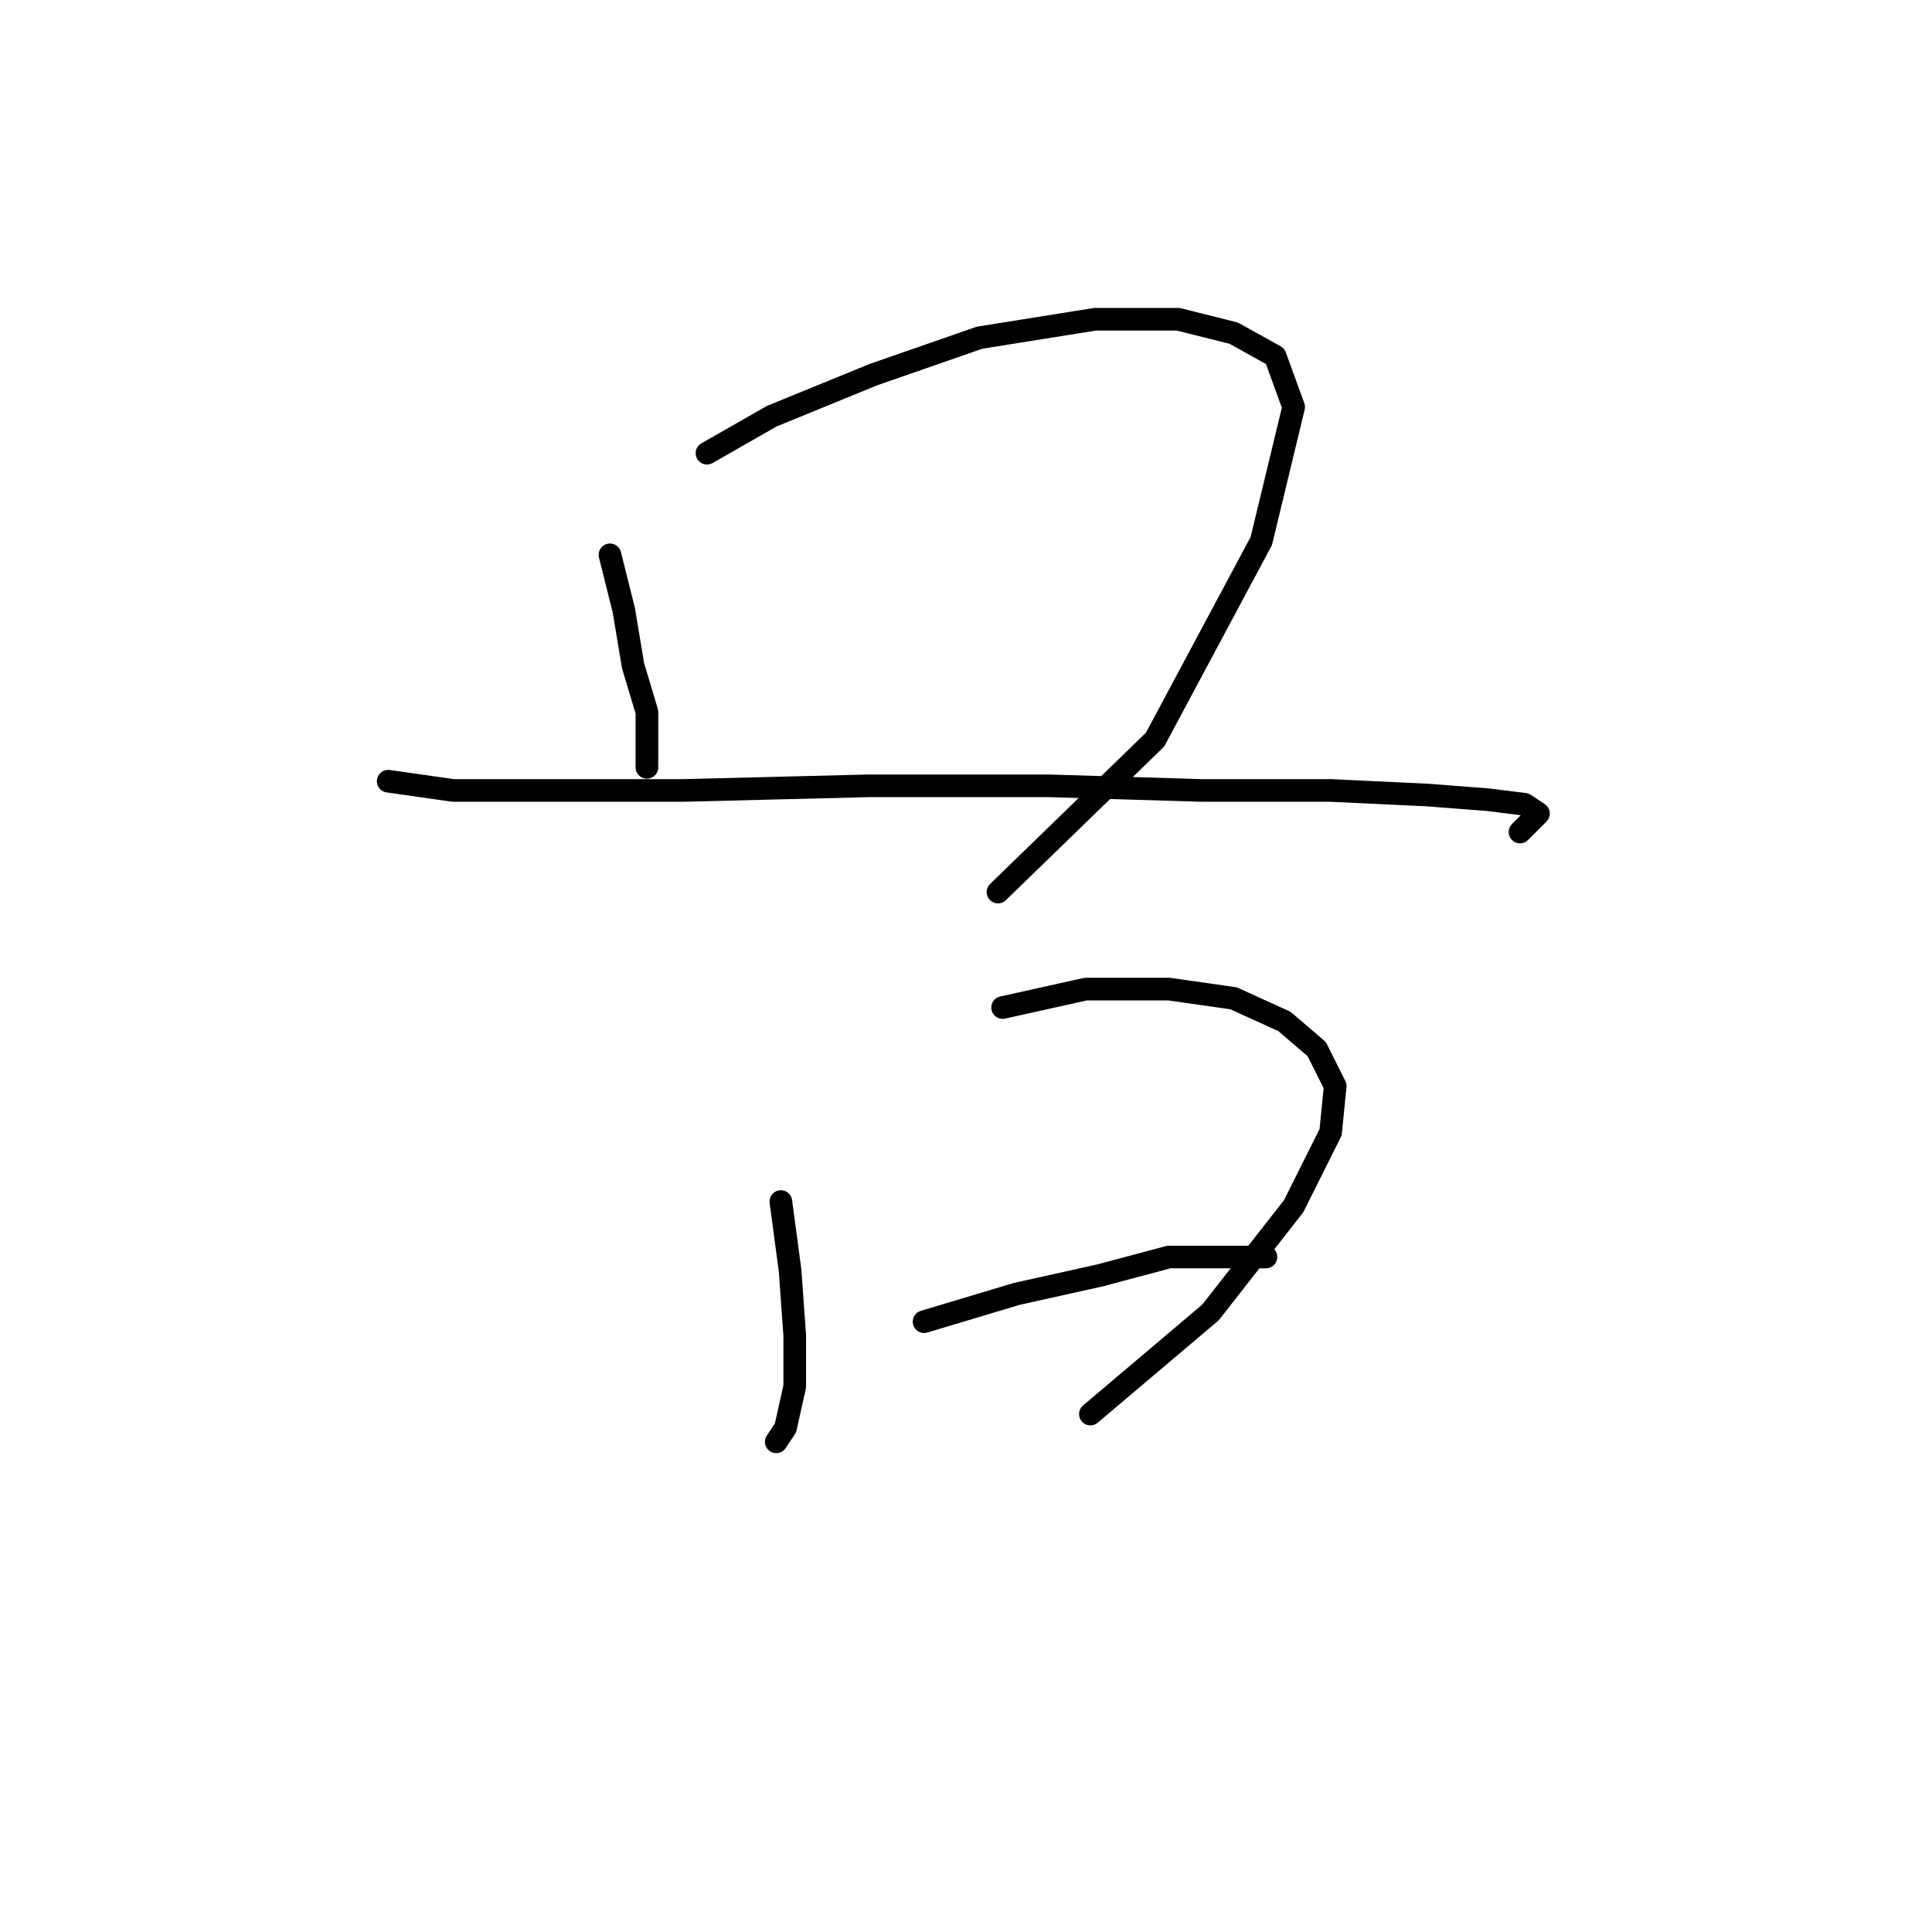 <?xml version="1.0" standalone="no"?>
    <svg width="256" height="256" xmlns="http://www.w3.org/2000/svg" version="1.1">
    <polyline stroke="black" stroke-width="3" stroke-linecap="round" fill="transparent" stroke-linejoin="round" points="80.822 73.519 82.659 80.865 83.883 88.21 85.719 94.331 85.719 99.84 85.719 101.677 85.719 101.677 " />
        <polyline stroke="black" stroke-width="3" stroke-linecap="round" fill="transparent" stroke-linejoin="round" points="93.677 60.053 102.246 55.156 115.713 49.647 129.791 44.75 145.094 42.302 156.112 42.302 163.457 44.138 168.966 47.198 171.415 53.932 167.13 71.683 153.052 98.004 132.24 118.204 132.24 118.204 " />
        <polyline stroke="black" stroke-width="3" stroke-linecap="round" fill="transparent" stroke-linejoin="round" points="51.441 103.513 60.01 104.737 72.865 104.737 90.616 104.737 115.1 104.125 138.973 104.125 159.173 104.737 176.312 104.737 189.166 105.349 197.124 105.961 202.021 106.573 203.857 107.798 201.408 110.246 201.408 110.246 " />
        <polyline stroke="black" stroke-width="3" stroke-linecap="round" fill="transparent" stroke-linejoin="round" points="103.47 159.215 104.695 168.397 105.307 176.966 105.307 183.7 104.082 189.209 102.858 191.045 102.858 191.045 " />
        <polyline stroke="black" stroke-width="3" stroke-linecap="round" fill="transparent" stroke-linejoin="round" points="132.852 133.506 143.87 131.058 154.888 131.058 163.457 132.282 170.191 135.343 174.475 139.015 176.924 143.912 176.312 150.033 171.415 159.827 160.397 173.906 144.482 187.372 144.482 187.372 " />
        <polyline stroke="black" stroke-width="3" stroke-linecap="round" fill="transparent" stroke-linejoin="round" points="122.446 175.13 134.688 171.457 145.706 169.009 154.888 166.561 161.621 166.561 167.742 166.561 167.742 166.561 " />
        </svg>